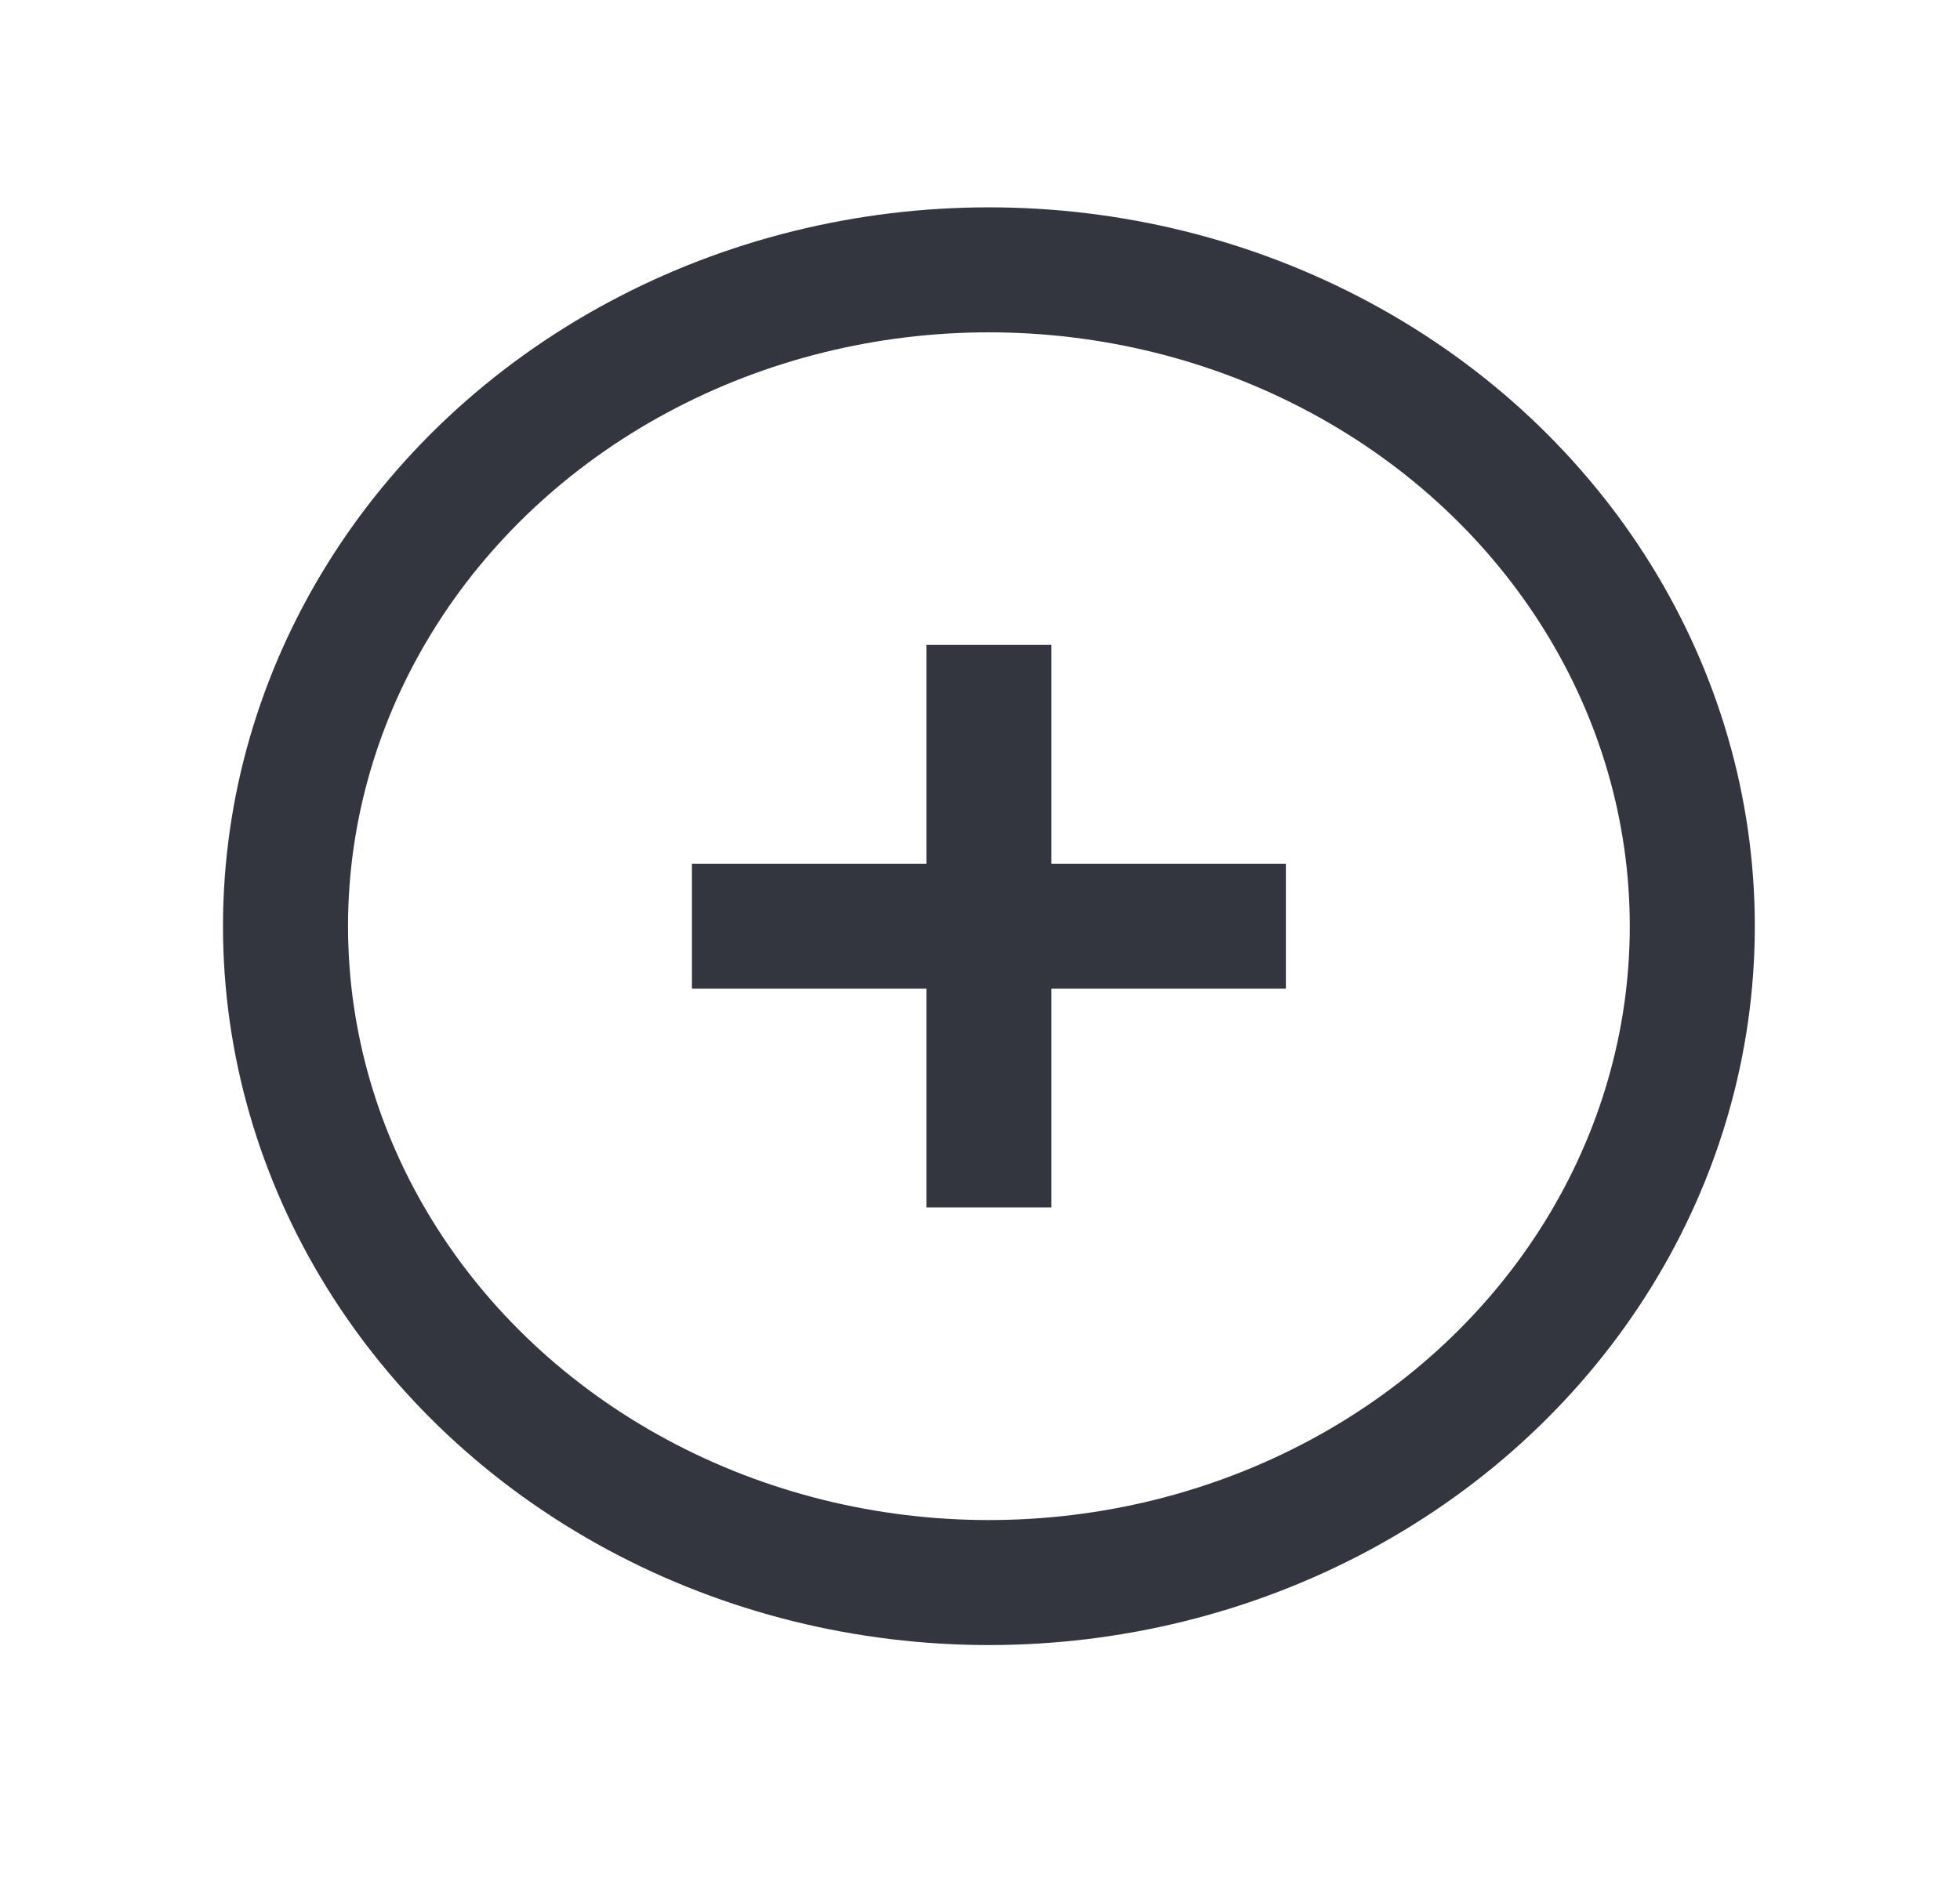 <svg width="24" height="23" viewBox="0 0 24 23" fill="none" xmlns="http://www.w3.org/2000/svg">
<ellipse cx="12.109" cy="11.344" rx="8.613" ry="8.039" stroke="#33363F" stroke-width="1.531"/>
<path d="M12.109 14.023L12.109 8.664" stroke="#33363F" stroke-width="1.531" stroke-linecap="square"/>
<path d="M14.98 11.344L9.238 11.344" stroke="#33363F" stroke-width="1.531" stroke-linecap="square"/>
</svg>
